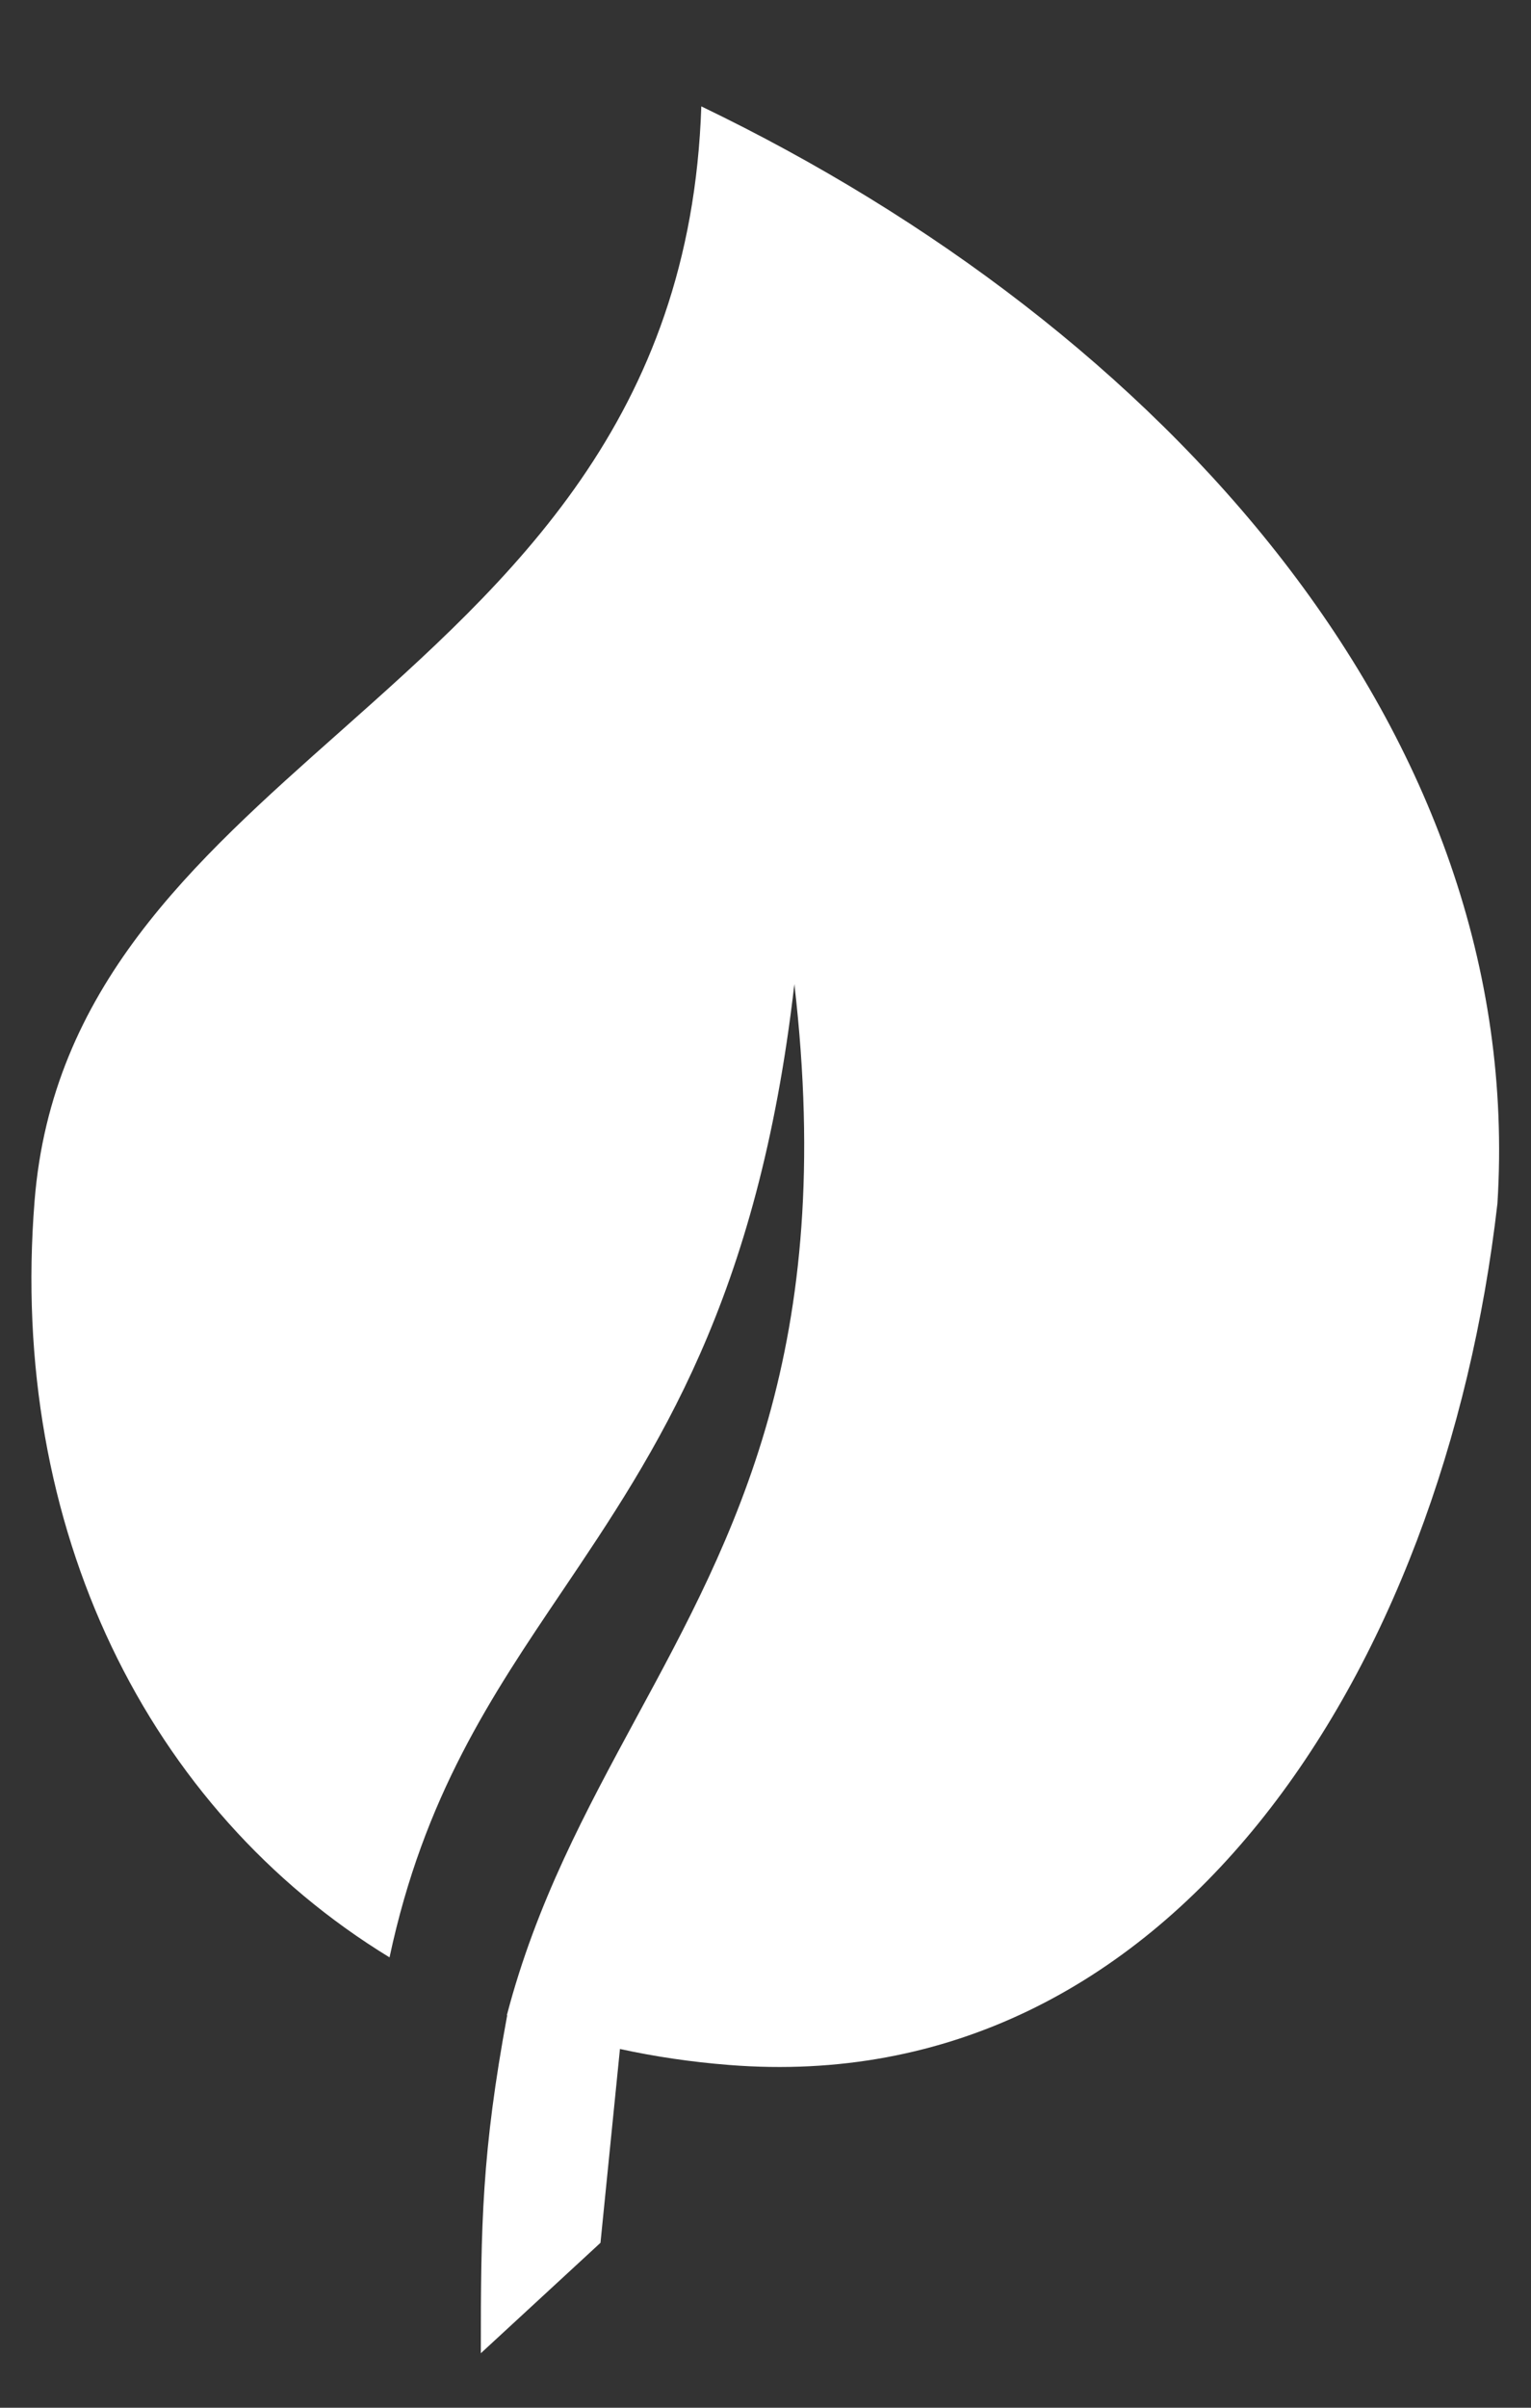 <svg width="14" height="22" viewBox="0 0 14 22" fill="none" xmlns="http://www.w3.org/2000/svg">
<rect x="0" y="0" width="14" height="22" fill="#333333" stroke="none"/>
<path fill-rule="evenodd" clip-rule="evenodd" d="M13.693 10.997C13.203 15.277 10.703 19.19 6.665 18.868C6.323 18.841 5.99 18.792 5.669 18.722L5.491 20.493L4.397 21.502C4.396 20.325 4.407 19.662 4.638 18.414C4.637 18.414 4.636 18.413 4.635 18.413C4.905 17.382 5.359 16.546 5.818 15.697C6.722 14.03 7.65 12.316 7.264 8.992C6.931 11.886 6.007 13.255 5.141 14.539C4.492 15.5 3.876 16.414 3.562 17.885C1.35 16.535 0.077 13.963 0.316 10.975C0.471 9.027 1.758 7.884 3.111 6.684C4.671 5.298 6.318 3.836 6.413 0.972C10.625 2.998 13.964 6.68 13.693 10.997Z" fill="white"/>
</svg>
